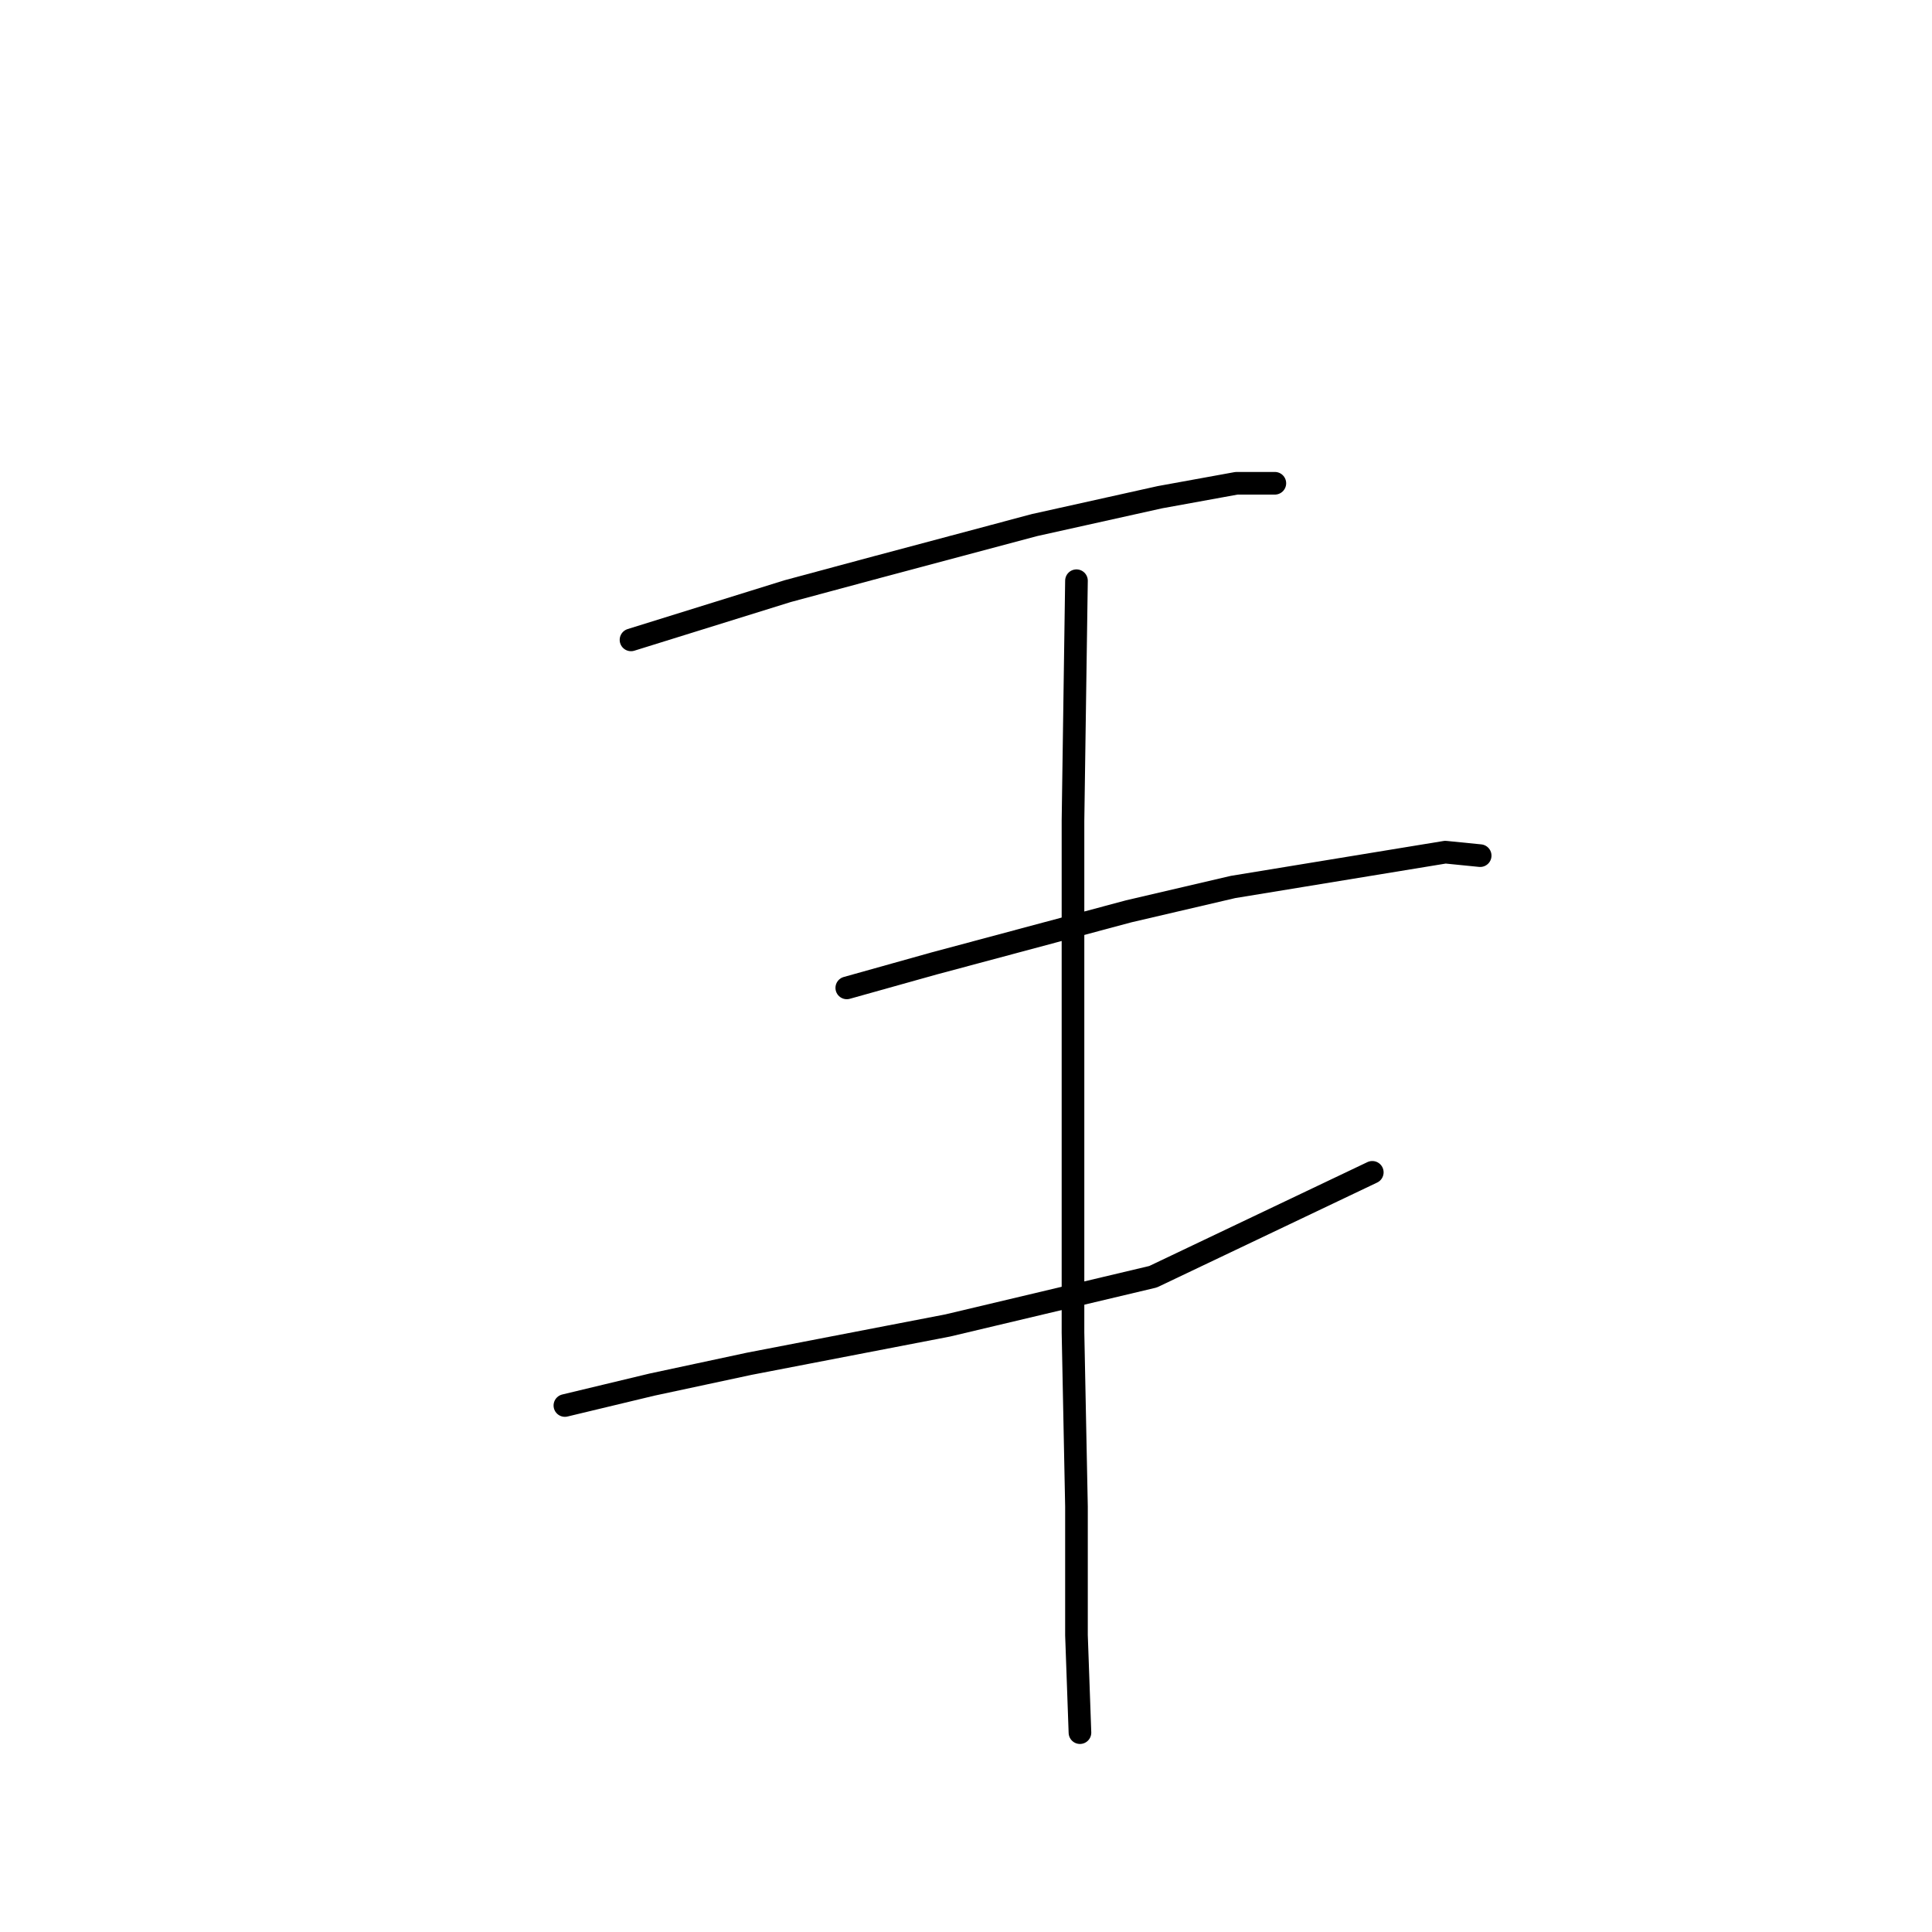 <?xml version="1.0" standalone="no"?>
    <svg width="256" height="256" xmlns="http://www.w3.org/2000/svg" version="1.1">
    <polyline stroke="black" stroke-width="3" stroke-linecap="round" fill="transparent" stroke-linejoin="round" points="83.612 84.787 104.363 78.331 116.353 75.103 137.104 69.569 153.705 65.88 163.85 64.036 168.923 64.036 168.923 64.036 " />
        <polyline stroke="black" stroke-width="3" stroke-linecap="round" fill="transparent" stroke-linejoin="round" points="112.203 130.901 123.731 127.673 149.555 120.756 163.389 117.528 191.519 112.916 196.13 113.377 196.13 113.377 " />
        <polyline stroke="black" stroke-width="3" stroke-linecap="round" fill="transparent" stroke-linejoin="round" points="74.851 186.237 86.379 183.47 99.291 180.704 125.576 175.631 152.783 169.175 181.835 155.341 181.835 155.341 " />
        <polyline stroke="black" stroke-width="3" stroke-linecap="round" fill="transparent" stroke-linejoin="round" points="142.638 76.948 142.177 108.766 142.177 144.735 142.177 176.553 142.638 199.61 142.638 216.672 143.099 229.584 143.099 229.584 " />
        </svg>